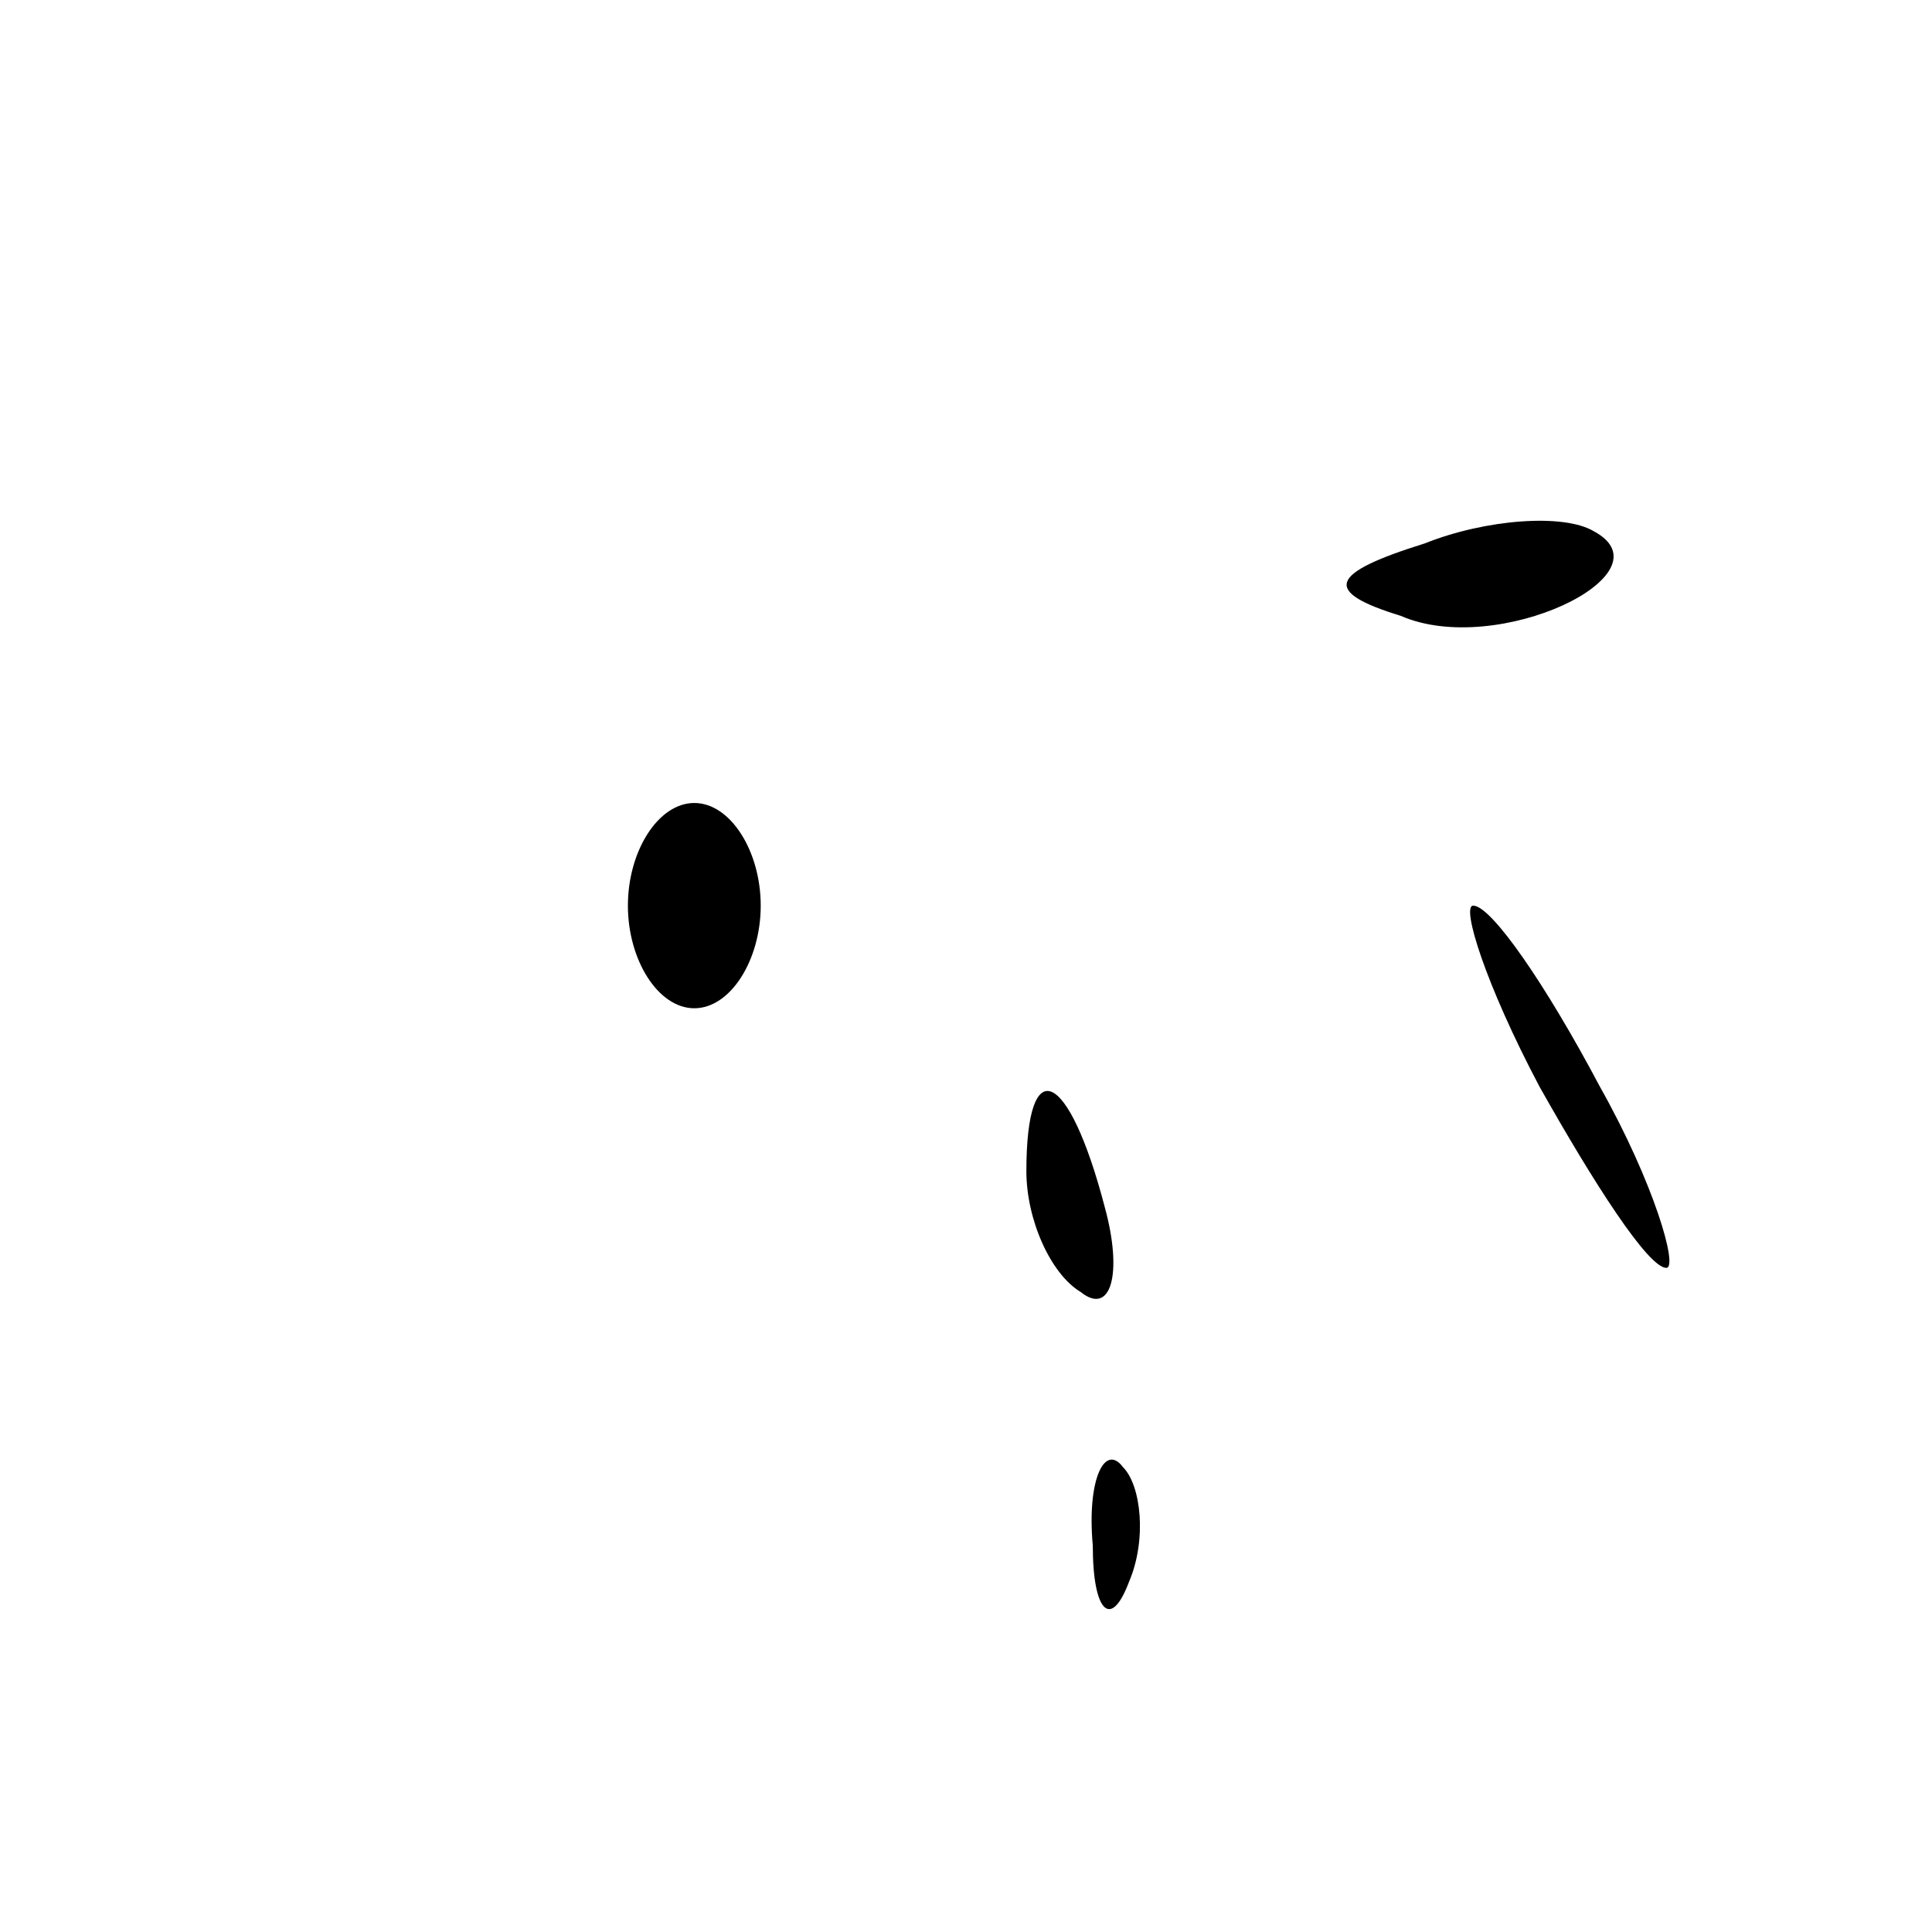 <?xml version="1.0" standalone="no"?>
<!DOCTYPE svg PUBLIC "-//W3C//DTD SVG 20010904//EN"
 "http://www.w3.org/TR/2001/REC-SVG-20010904/DTD/svg10.dtd">
<svg version="1.0" xmlns="http://www.w3.org/2000/svg"
 width="32pt" height="32pt" viewBox="0 0 32 32"
 preserveAspectRatio="xMidYMid meet">
<g transform="translate(0,32) scale(0.1,-0.1)"
fill="#000000" stroke="none">
<path fill="#000000" stroke="none" d="M236 230 c-16 -5 -17 -8 -4 -12 16 -7
45 7 32 14 -5 3 -18 2 -28 -2z"/>
<path fill="#000000" stroke="none" d="M104 170 c0 -9 5 -17 11 -17 6 0 11 8
11 17 0 9 -5 17 -11 17 -6 0 -11 -8 -11 -17z"/>
<path fill="#000000" stroke="none" d="M255 140 c9 -16 18 -30 21 -30 2 0 -2
14 -11 30 -9 17 -18 30 -21 30 -2 0 2 -13 11 -30z"/>
<path fill="#000000" stroke="none" d="M170 126 c0 -8 4 -17 9 -20 5 -4 7 3 4
14 -6 23 -13 26 -13 6z"/>
<path fill="#000000" stroke="none" d="M181 64 c0 -11 3 -14 6 -6 3 7 2 16 -1
19 -3 4 -6 -2 -5 -13z"/>
</g>
</svg>
